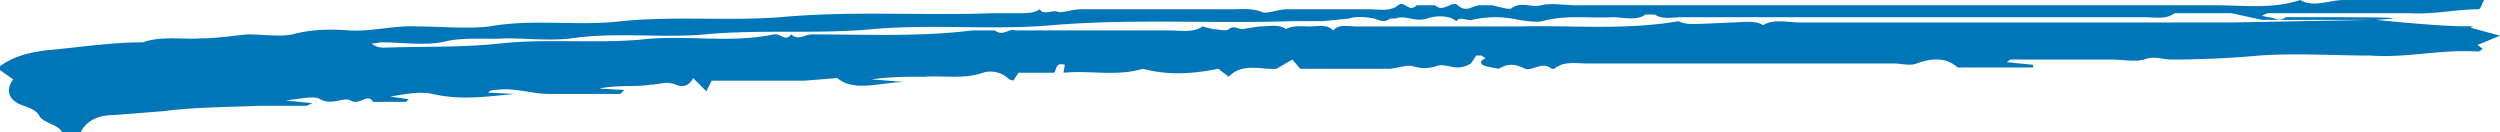 <svg viewBox="0 0 189 10" xmlns="http://www.w3.org/2000/svg">
  <path
    d="M179.6 1.5c8.9.9 7.4.2 7.2.6l2.2.6-1.7.7.4.3-.3.2c-2.8-.2-5.4.5-8.2.3-2.8 0-5.6-.2-8.4 0-2.2.2-4.4.3-6.7.3-.6 0-1.2-.3-2 0-.7.2-1.6 0-2.5 0H152l-.3.2 2 .2v.2H148c-.9-.8-2-.7-3.1-.3-.5.2-1.2 0-1.7 0H120c-.8 0-1.8-.2-2.5.4h-.2c-.7-.6-1.5.2-2 0-.8-.4-1.3-.4-2 0l-1-.2c-.5-.2-.4-.4 0-.6l-.3-.2h-.4l-.4.6a2 2 0 01-1 .3c-.5 0-1.2-.3-1.6-.1-.7.2-1.1.2-1.8 0-.4-.1-1 .1-1.7.2h-6.8l-.6-.7-1.2.7c-1 .1-2.6-.5-3.6.6l-.8-.6c-2 .4-3.8.5-5.7 0-2 .6-4 .1-6 .3l.1-.6c-.7-.2-.6.3-.8.6H77l-.4.6-.3-.1a2 2 0 00-2-.5c-1.4.5-3 .2-4.4.3-1.3 0-2.6 0-4 .2l2.5.2c-1.8 0-3.8.8-5.1-.3l-2.5.2h-7l-.4.8-1-1c-.2.4-.6.8-1.3.5-.8-.3-1.2 0-1.9 0-1.2.2-2.6 0-3.9.3l1.9.1-.3.3h-5.4c-1.3 0-2.6-.5-4-.3-.2 0-.4 0-.6.2l2 .1c-2.1.2-4.1.5-6.2 0-1-.2-2 0-3.2.2l1.4.2-.2.2h-2.5c-.4-.7-1 .3-1.7-.1-.5-.3-1.4.4-2.3-.1-.4-.3-1.7 0-2.6.1l2 .2-.4.2h-3.6c-2.4.1-4.9.1-7.2.4l-3.8.3c-1 0-2 .3-2.5 1.3H4.7c-.3-.6-1.4-.7-1.7-1.2-.2-.4-.6-.6-1.2-.8C.6 7.6.4 6.8 1 6l-1-.7V5c1-.7 2-1 3.5-1.2 2.4-.2 4.8-.6 7.3-.6 1.4-.5 3-.2 4.4-.3 1.2 0 2.4-.2 3.5-.3 1.2 0 2.4.2 3.4 0 1.5-.4 2.9-.4 4.3-.3 1.8.1 3.4-.4 5.2-.3 1.8 0 3.7.2 5.4 0 3.3-.6 6.7 0 10-.4 4-.4 8 0 12-.3 5.4-.5 10.7-.1 16-.3h2c.6 0 1.2 0 1.6-.3.3.5 1 0 1.4.2.3.1 1.1-.2 1.7-.2h11.4c.7 0 1.5-.1 2.3.2.3.2 1.2-.2 1.9-.2h6.2c.7 0 1.6.2 2.2-.3.5-.4.8.6 1.4 0h1.4c.6.6 1.3-.4 1.7 0 .7.6 1.1 0 1.7 0h.9c.5.1 1.4.4 1.5.2.7-.5 1.5 0 2.2-.2.8-.2 1.8 0 2.7 0h48.3c2.1 0 4.3.3 6.4-.4 1 .6 2.2 0 3.3 0h10.6c-.2.3-.2.6-.4.7-1.7 0-3.4.4-5.2.3h-10.8l-.4.2.5.1c.4 0 .8.4 1.3 0h1c4.7 0 9.5 0 5.8.2H171l-2.3-.5h-4.3c-.7.5-1.5.3-2.3.3h-35c-.7 0-1.4.2-2-.2h-.7c-.7.5-1.7.2-2.5.2-1.8.1-3.5-.2-5.3.3-.4.1-1.2 0-1.8-.1a7.8 7.8 0 00-3.5 0c-.4.1-.9-.3-1.2.1-.6-.5-1.7-.4-2.2-.2-1 .3-1.6-.3-2.4 0h-.4c-.4.3-.7.2-1.2 0-.5-.1-1.4-.2-1.9 0l-2 .2h-2.4c-6 .2-12-.2-18 .3-4.5.4-9-.1-13.6.3-4.2.4-8.4 0-12.7.4-3.3.3-6.7-.2-10.1.3-1.6.2-3.3 0-5 0-1.4.1-2.9-.1-4.4.2-1.5.4-3.3.1-5 .1l-.7.1c.4.3.7.3 1 .3 2.9-.1 5.7 0 8.6-.3 3.5-.4 7.1 0 10.7-.3 3.3-.4 6.8.3 10.1-.4.5-.1.9.6 1.3 0 .6.5 1 0 1.6 0 4 0 8.1.2 12.1-.3h1.7c.7.5 1-.2 1.6 0h11.6c.8 0 1.8.2 2.5-.3l.8.2c.4 0 1 .2 1.2 0 .4-.3.7 0 1 0l1.3-.2c.7 0 1.5-.2 2 .2.6-.3 1.2-.2 1.8-.2.6 0 1.3-.2 1.8.3.4-.5 1.1-.3 1.8-.3h12.3c4-.1 8 .3 12-.4.6.3 1.2.2 1.8.2l2.2-.1c.8 0 1.7-.2 2.4.2.8-.5 1.9-.2 2.8-.2h32.5l11-.2z"
    fill="#0076b9" />
</svg>